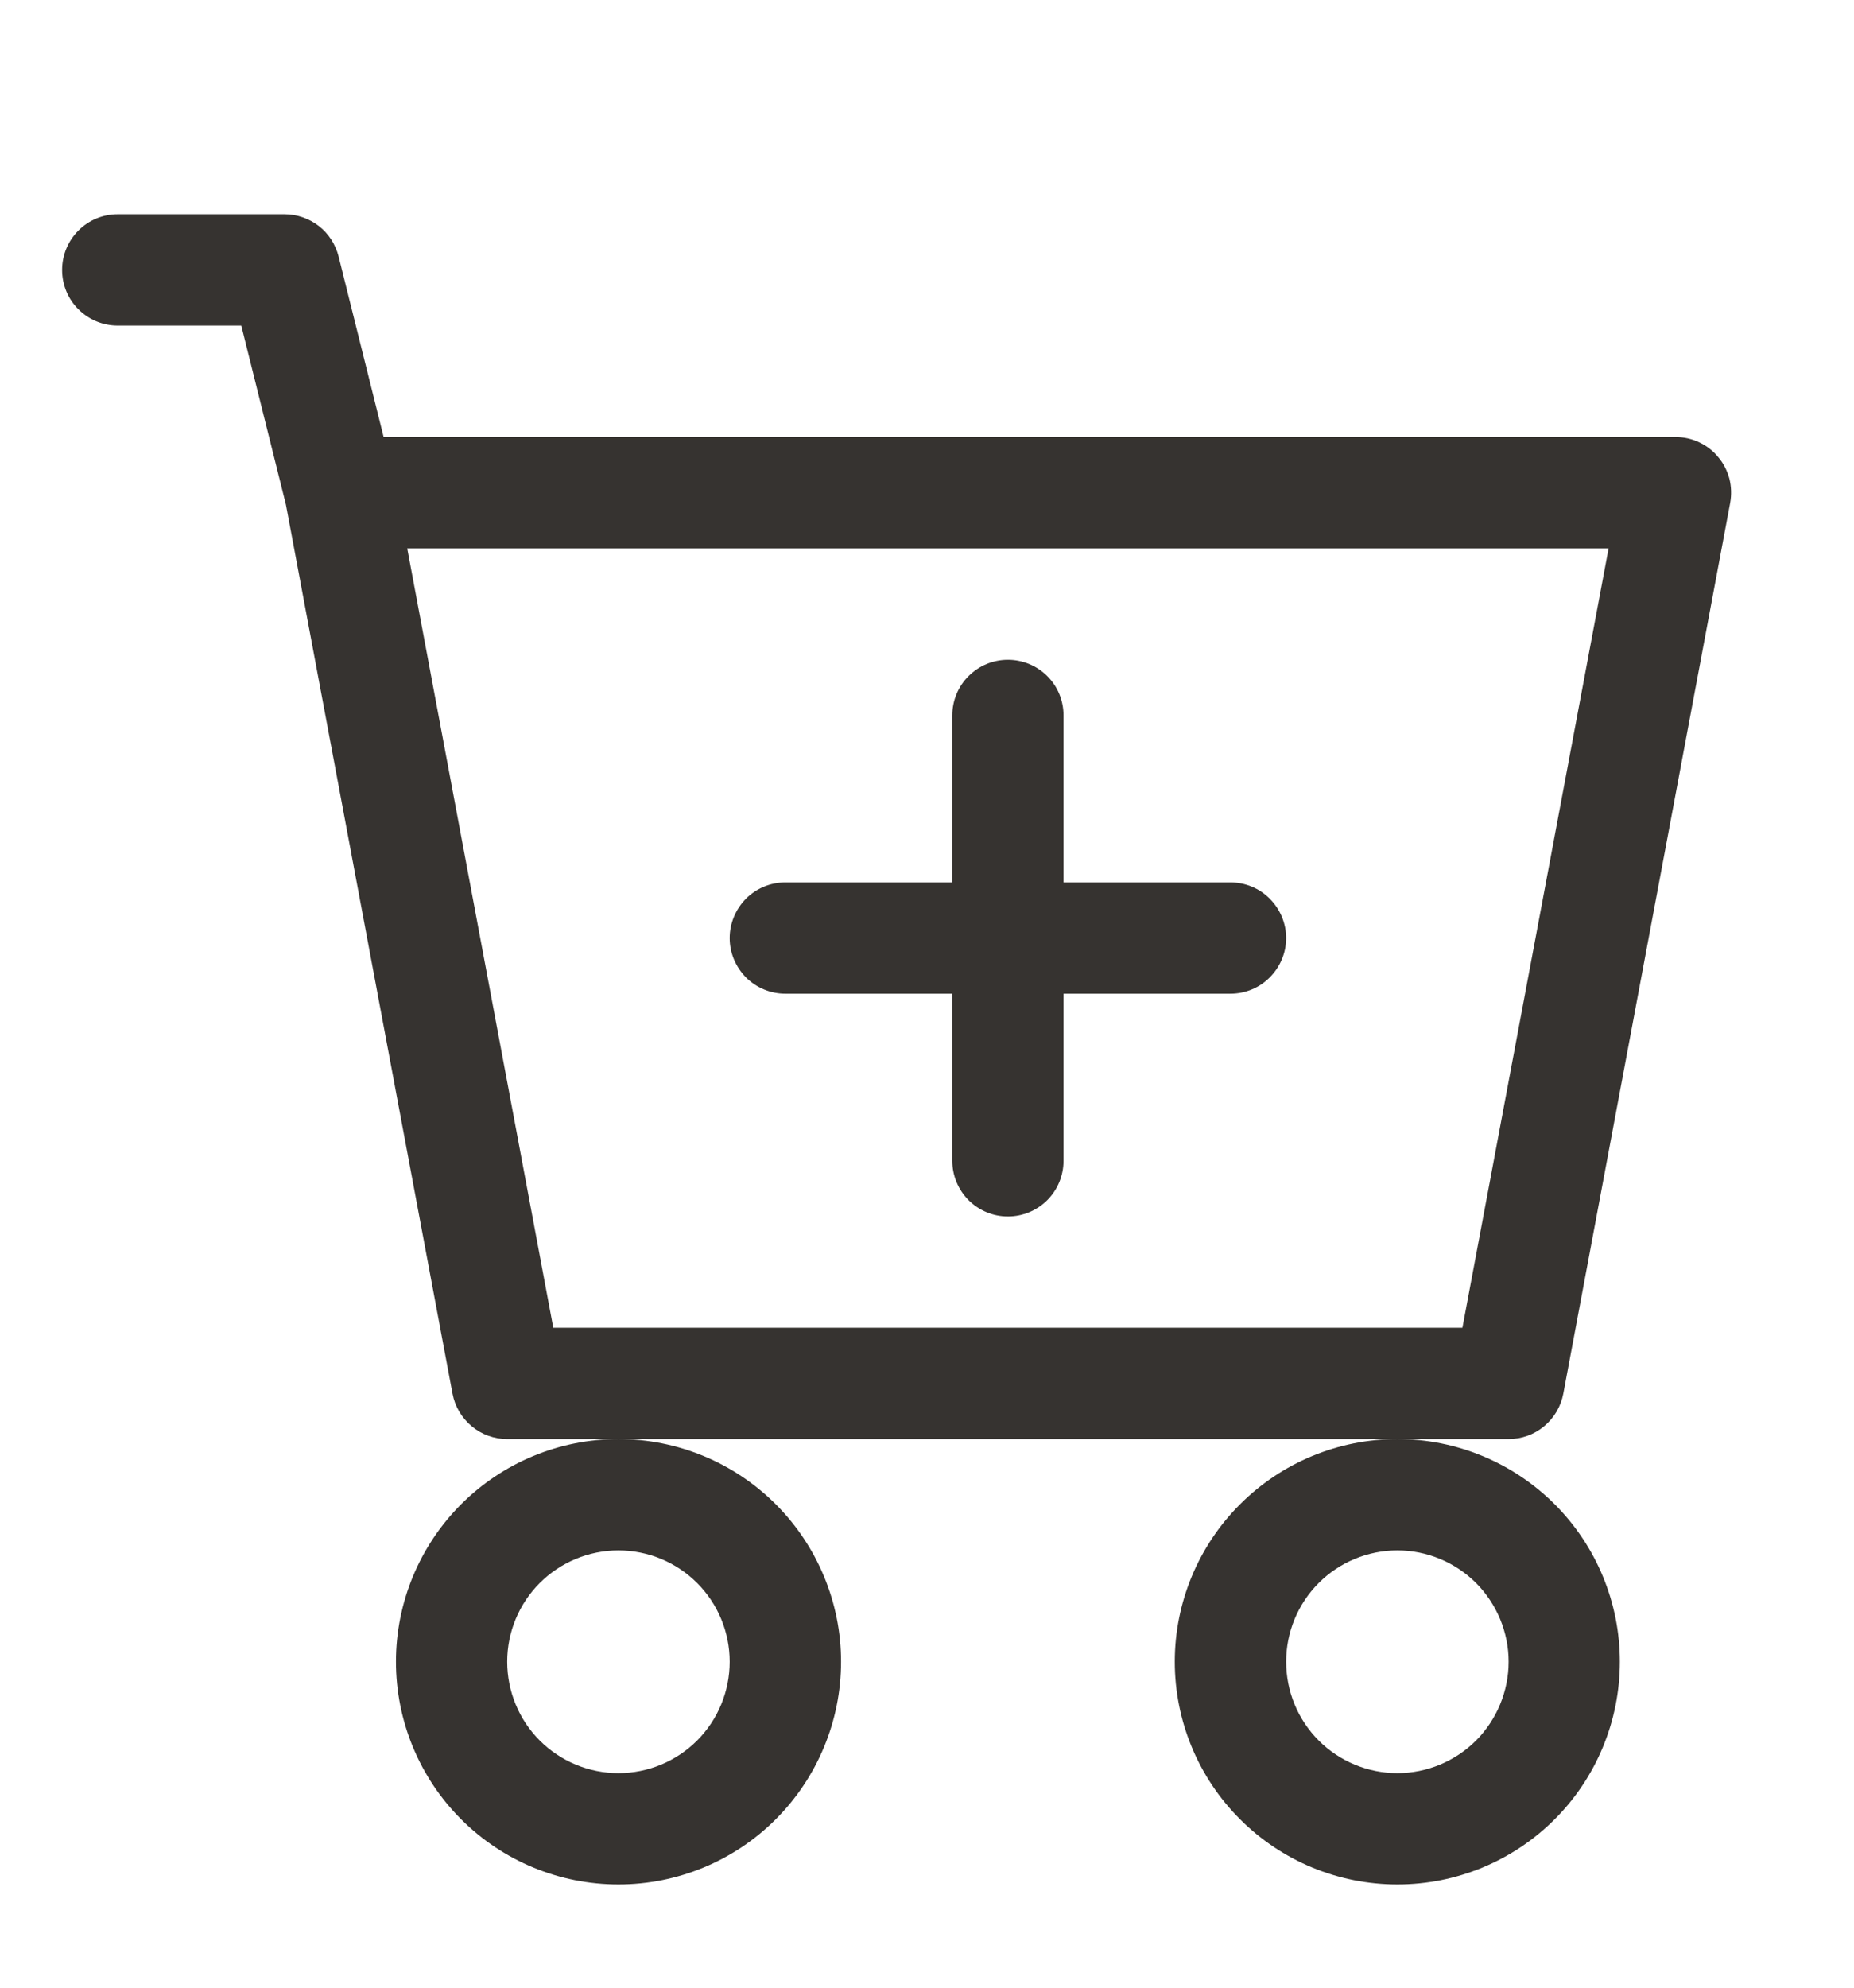 <svg width="14" height="15" viewBox="0 0 14 15" fill="none" xmlns="http://www.w3.org/2000/svg">
<path d="M8.031 5.399C8.031 5.287 7.987 5.18 7.908 5.102C7.829 5.023 7.722 4.979 7.611 4.979C7.499 4.979 7.393 5.023 7.314 5.102C7.235 5.18 7.191 5.287 7.191 5.399V6.659H5.93C5.819 6.659 5.712 6.703 5.633 6.782C5.555 6.861 5.51 6.968 5.51 7.079C5.51 7.191 5.555 7.297 5.633 7.376C5.712 7.455 5.819 7.499 5.93 7.499H7.191V8.76C7.191 8.871 7.235 8.978 7.314 9.057C7.393 9.136 7.499 9.18 7.611 9.18C7.722 9.18 7.829 9.136 7.908 9.057C7.987 8.978 8.031 8.871 8.031 8.76V7.499H9.291C9.403 7.499 9.51 7.455 9.588 7.376C9.667 7.297 9.712 7.191 9.712 7.079C9.712 6.968 9.667 6.861 9.588 6.782C9.51 6.703 9.403 6.659 9.291 6.659H8.031V5.399Z" fill="#363330"/>
<path d="M0.889 1.617C0.777 1.617 0.671 1.661 0.592 1.74C0.513 1.819 0.469 1.926 0.469 2.037C0.469 2.149 0.513 2.256 0.592 2.334C0.671 2.413 0.777 2.457 0.889 2.457H1.822L2.159 3.808L3.417 10.517C3.435 10.613 3.486 10.7 3.562 10.763C3.637 10.826 3.732 10.86 3.83 10.86H4.67C4.224 10.86 3.797 11.037 3.482 11.352C3.167 11.667 2.99 12.095 2.99 12.54C2.99 12.986 3.167 13.414 3.482 13.729C3.797 14.044 4.224 14.221 4.67 14.221C5.116 14.221 5.543 14.044 5.858 13.729C6.173 13.414 6.351 12.986 6.351 12.54C6.351 12.095 6.173 11.667 5.858 11.352C5.543 11.037 5.116 10.86 4.67 10.86H10.552C10.106 10.86 9.679 11.037 9.364 11.352C9.048 11.667 8.871 12.095 8.871 12.54C8.871 12.986 9.048 13.414 9.364 13.729C9.679 14.044 10.106 14.221 10.552 14.221C10.998 14.221 11.425 14.044 11.74 13.729C12.055 13.414 12.232 12.986 12.232 12.54C12.232 12.095 12.055 11.667 11.74 11.352C11.425 11.037 10.998 10.86 10.552 10.86H11.392C11.49 10.86 11.585 10.826 11.66 10.763C11.736 10.7 11.787 10.613 11.805 10.517L13.065 3.795C13.076 3.734 13.074 3.672 13.059 3.612C13.043 3.553 13.015 3.497 12.975 3.45C12.936 3.402 12.887 3.364 12.831 3.338C12.775 3.311 12.714 3.298 12.652 3.298H2.897L2.557 1.936C2.534 1.845 2.482 1.764 2.408 1.706C2.334 1.649 2.243 1.617 2.149 1.617H0.889ZM4.178 10.02L3.075 4.138H12.147L11.043 10.02H4.178ZM5.51 12.54C5.51 12.763 5.422 12.977 5.264 13.135C5.107 13.292 4.893 13.381 4.67 13.381C4.447 13.381 4.233 13.292 4.076 13.135C3.918 12.977 3.83 12.763 3.83 12.54C3.83 12.318 3.918 12.104 4.076 11.946C4.233 11.789 4.447 11.7 4.67 11.7C4.893 11.7 5.107 11.789 5.264 11.946C5.422 12.104 5.51 12.318 5.51 12.54ZM11.392 12.54C11.392 12.763 11.303 12.977 11.146 13.135C10.988 13.292 10.775 13.381 10.552 13.381C10.329 13.381 10.115 13.292 9.958 13.135C9.8 12.977 9.712 12.763 9.712 12.54C9.712 12.318 9.8 12.104 9.958 11.946C10.115 11.789 10.329 11.7 10.552 11.7C10.775 11.7 10.988 11.789 11.146 11.946C11.303 12.104 11.392 12.318 11.392 12.54Z" fill="#363330"/>
</svg>
